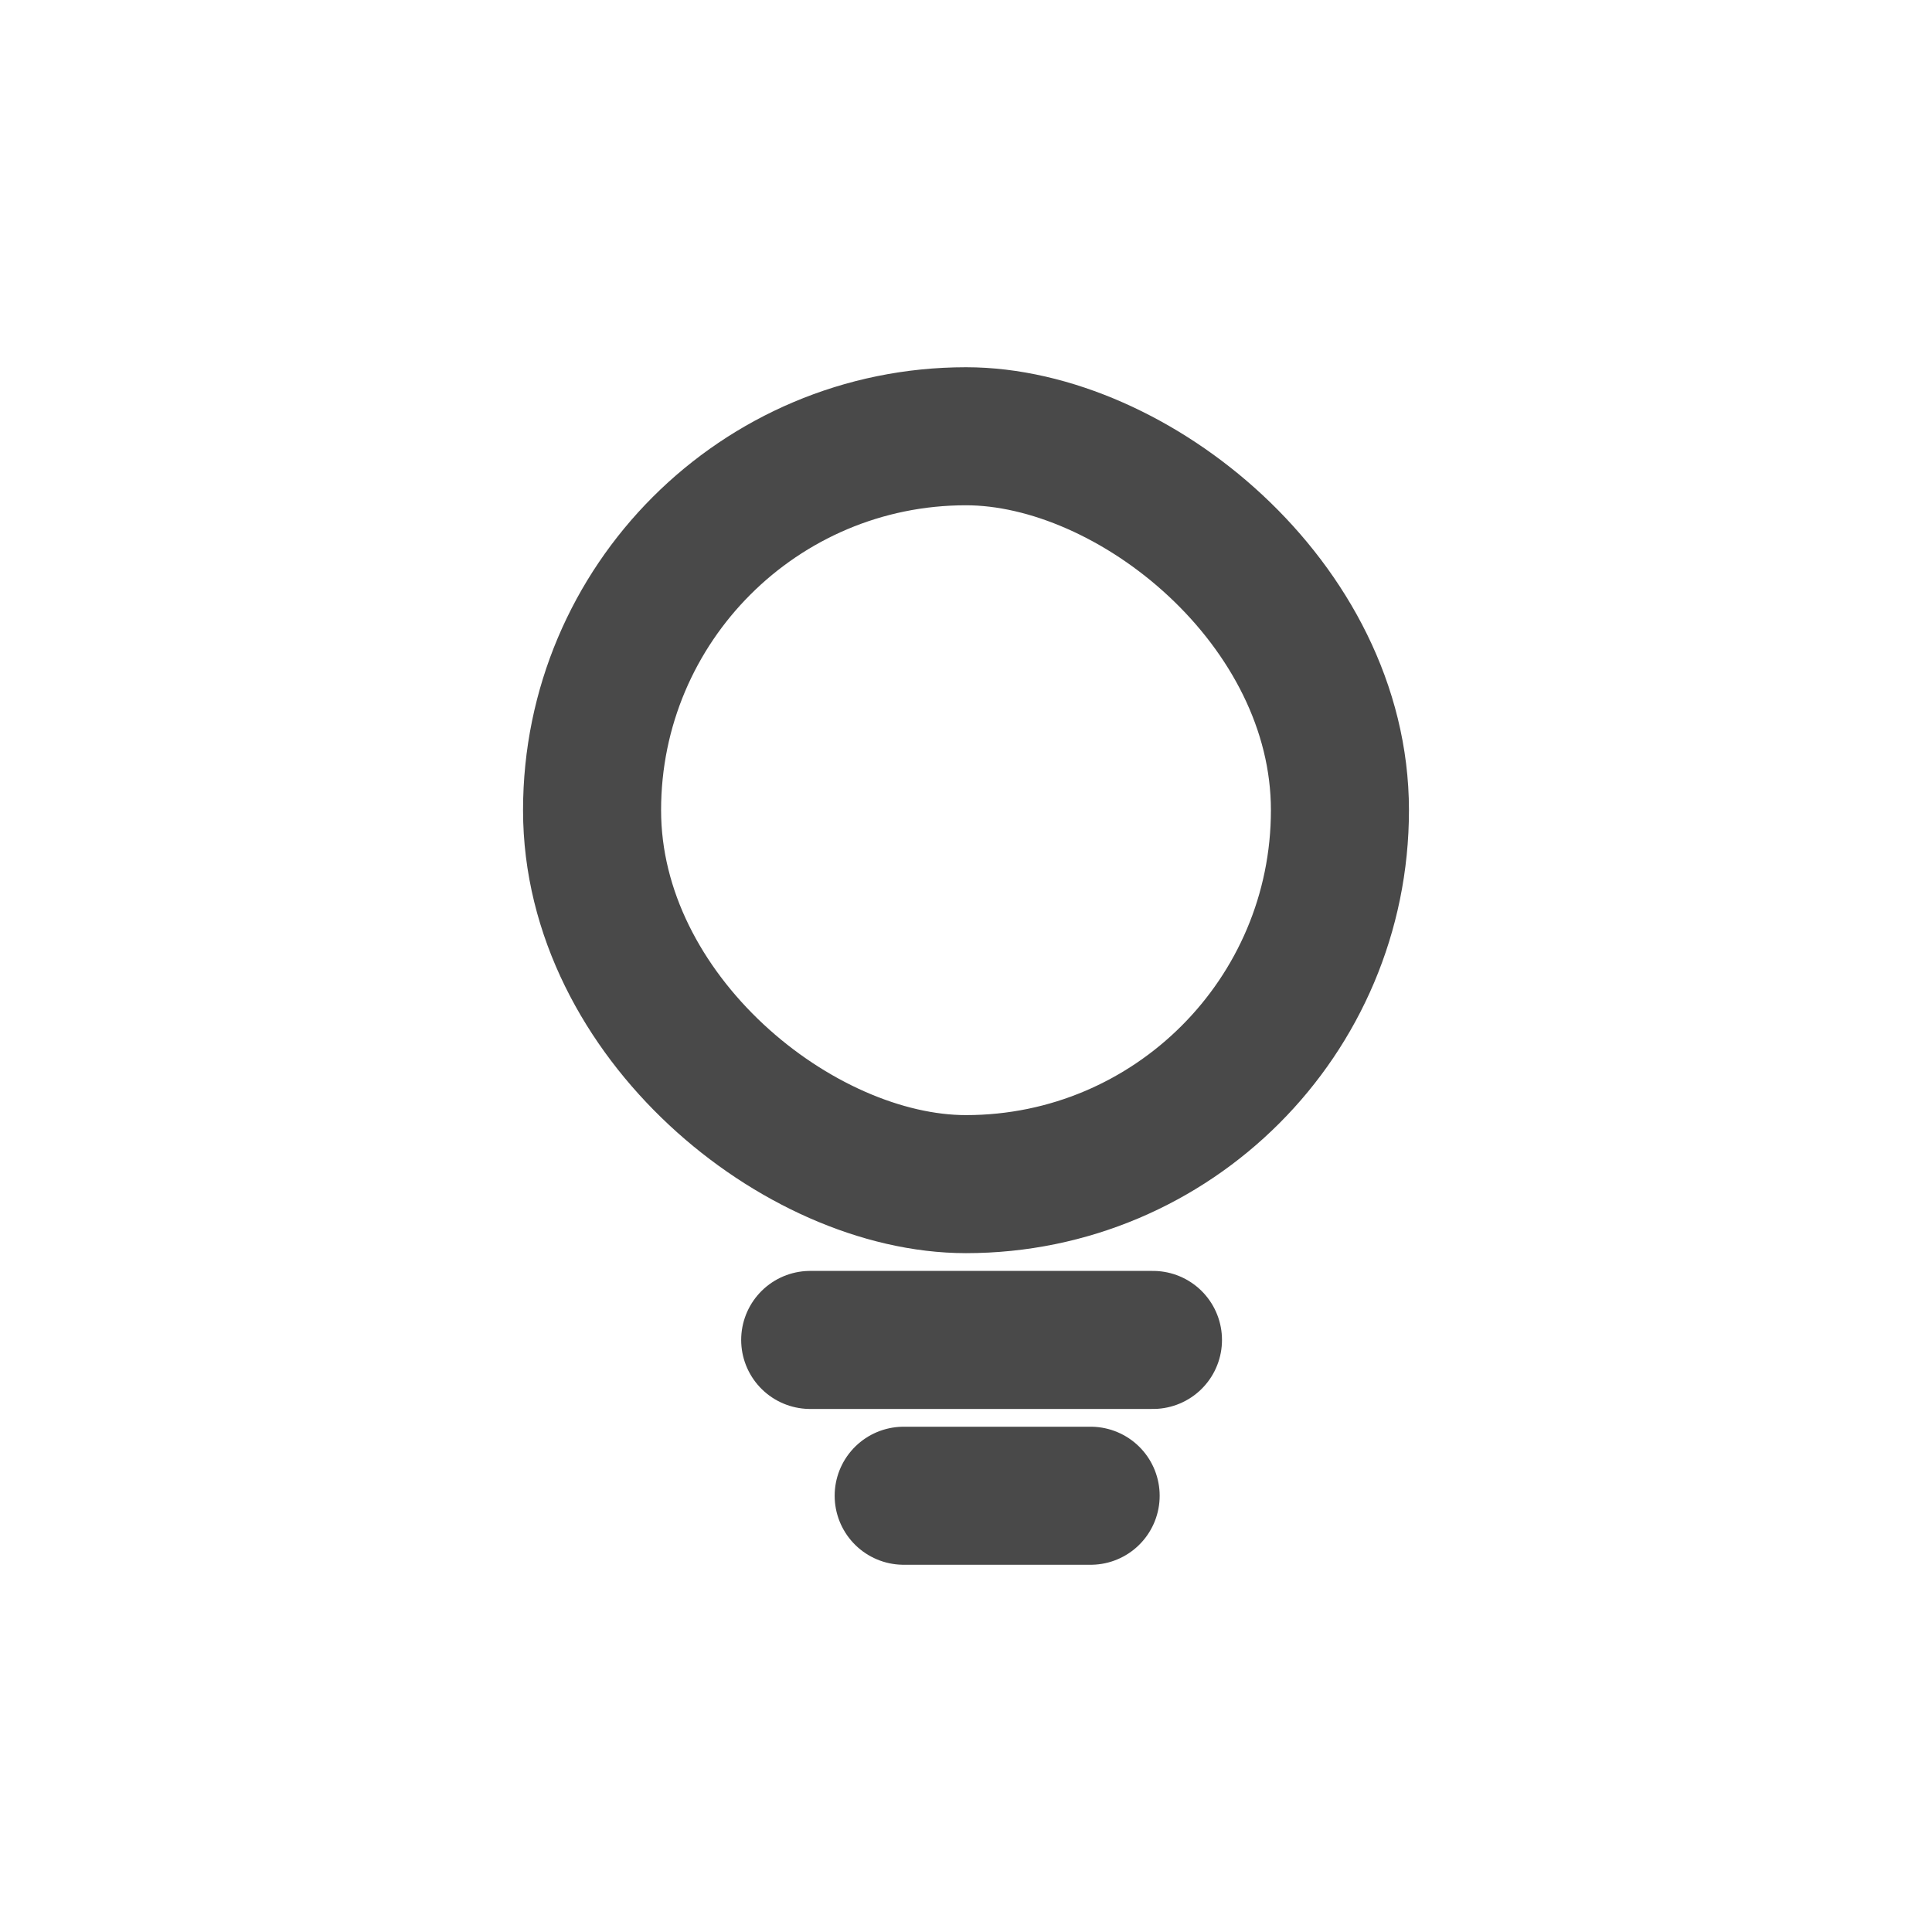 <svg width="62" height="62" viewBox="0 0 62 62" fill="none" xmlns="http://www.w3.org/2000/svg">
<rect width="24" height="24" rx="12" transform="matrix(1.19249e-08 -1 -1 -1.19249e-08 43 38)" stroke="#494949" stroke-width="4.43"/>
<path d="M26 43H37" stroke="#494949" stroke-width="4.43" stroke-linecap="round"/>
<path d="M29 48H35" stroke="#494949" stroke-width="4.43" stroke-linecap="round"/>
</svg>

